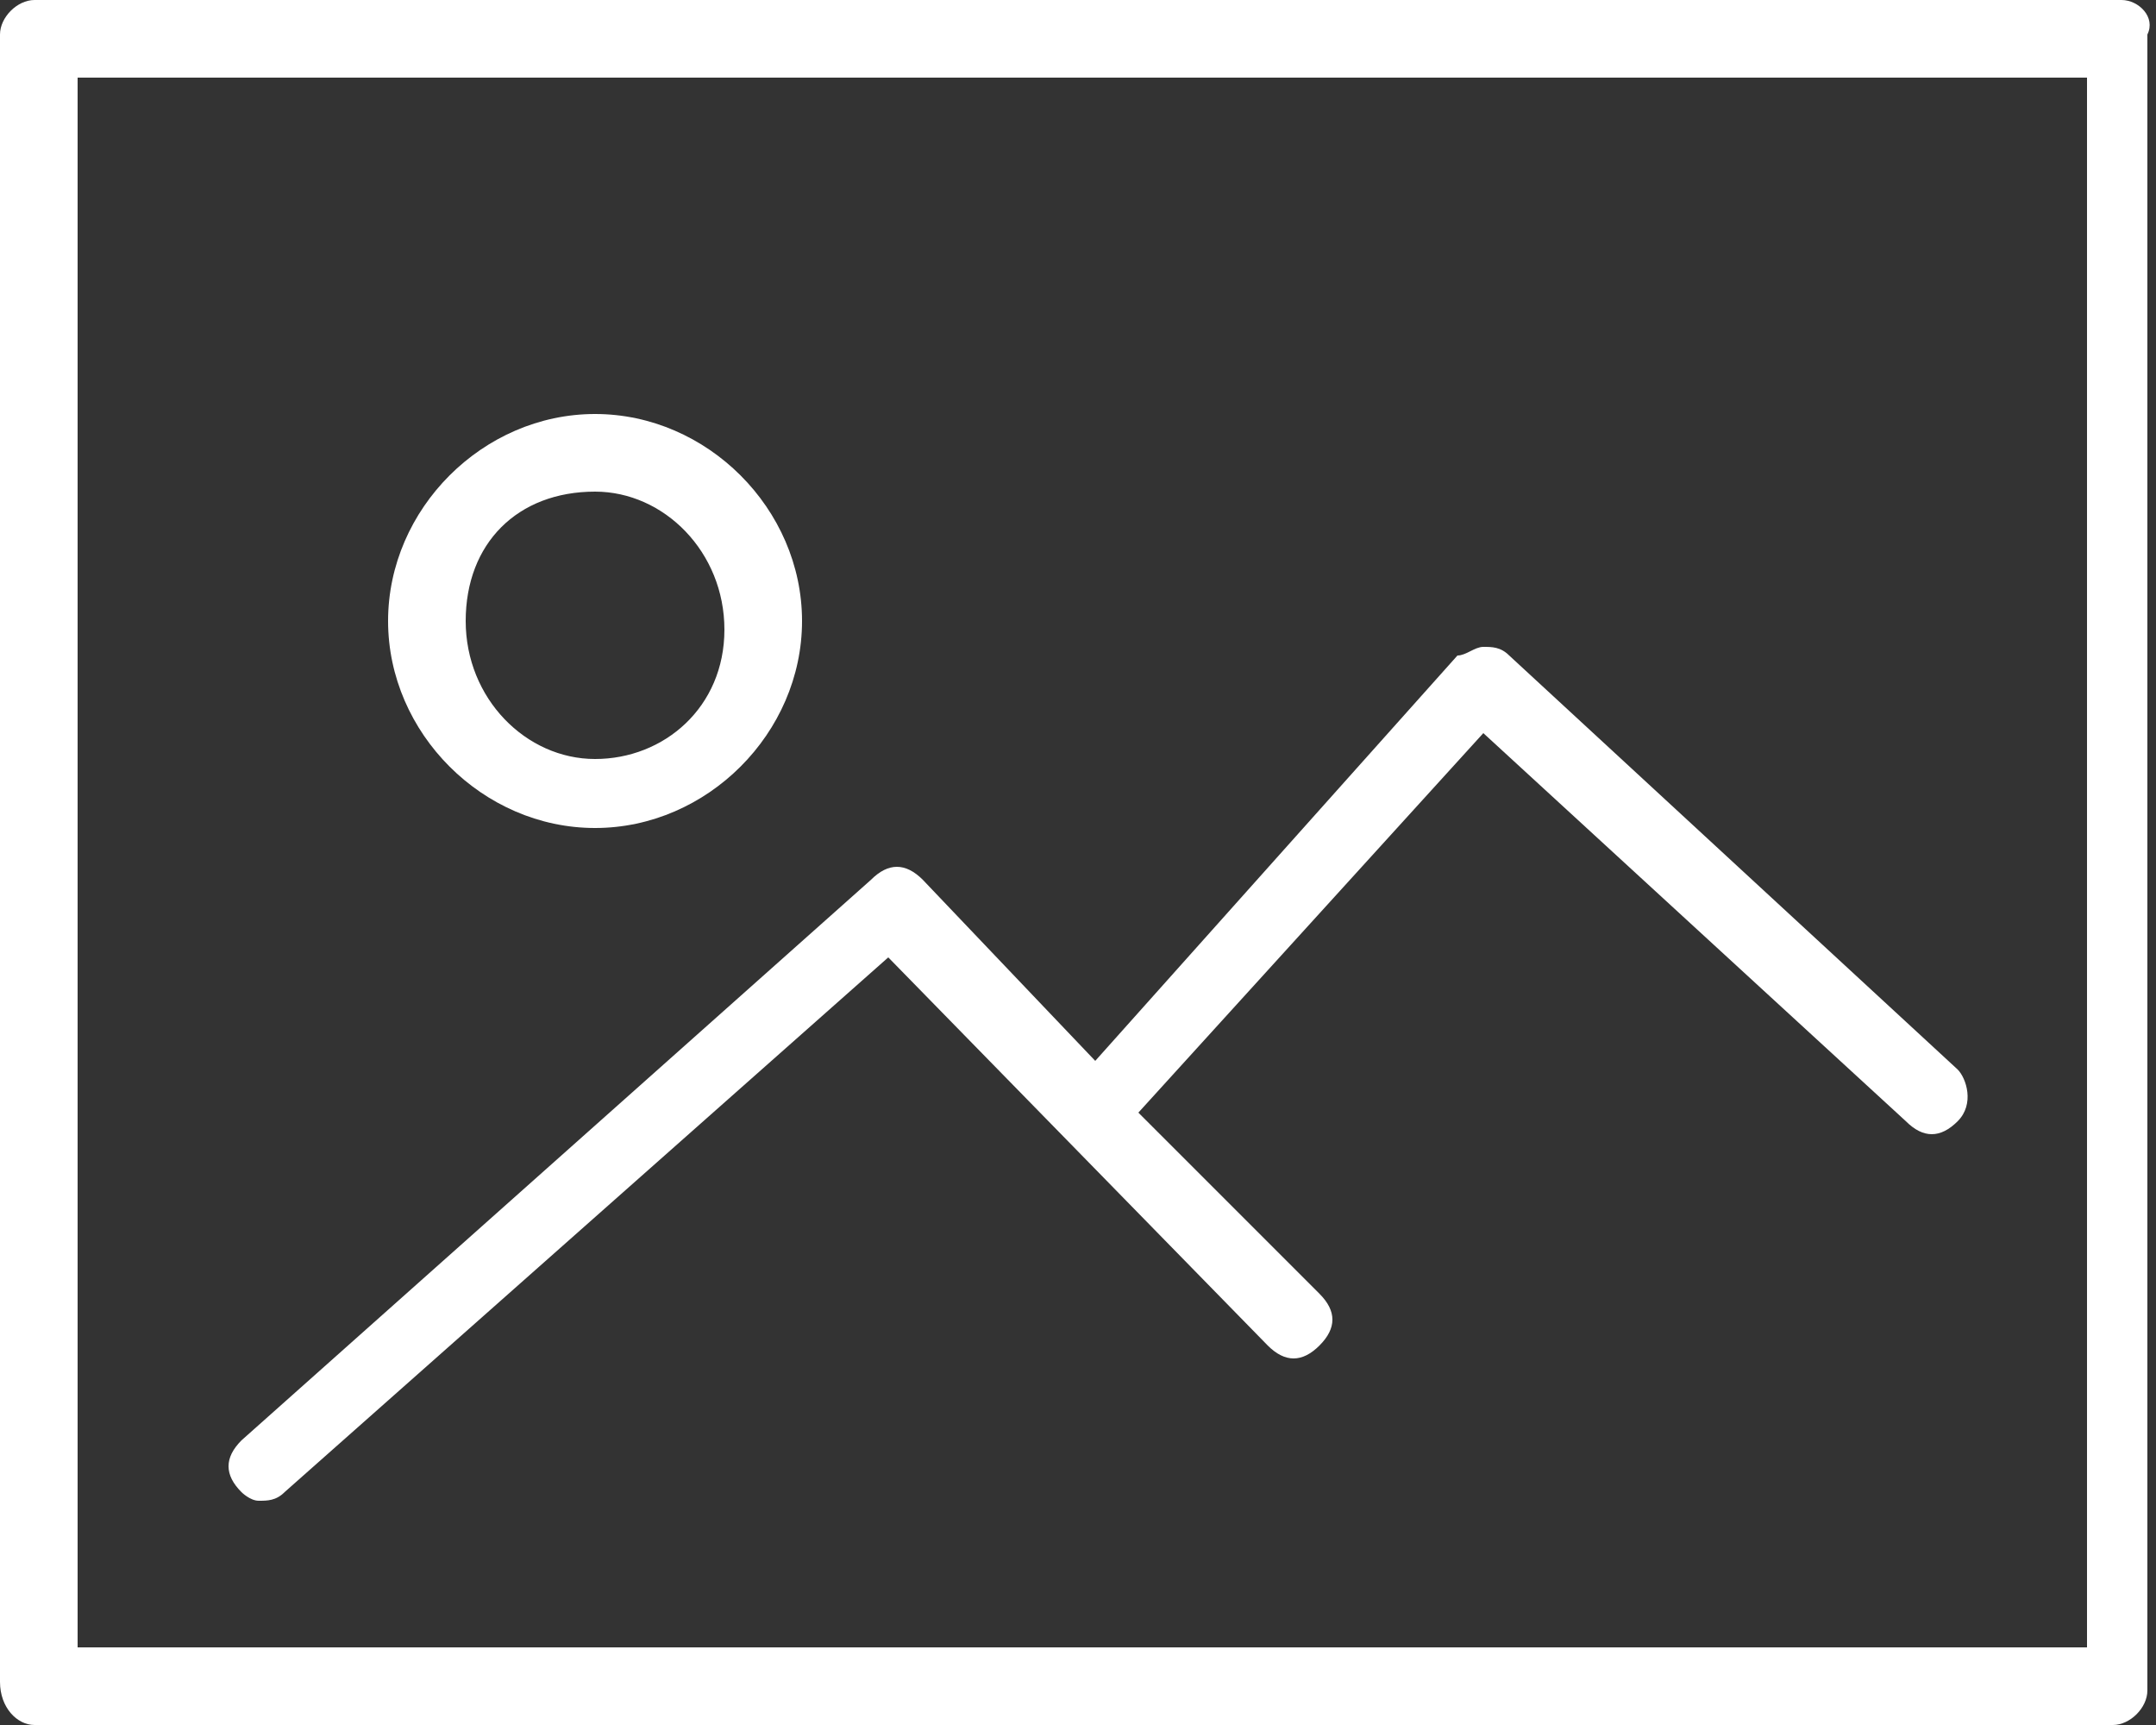 <?xml version="1.0" encoding="utf-8"?>
<!-- Generator: Adobe Illustrator 21.1.0, SVG Export Plug-In . SVG Version: 6.00 Build 0)  -->
<svg version="1.1" id="Layer_1" xmlns="http://www.w3.org/2000/svg" xmlns:xlink="http://www.w3.org/1999/xlink" x="0px" y="0px"
	 viewBox="0 0 25 20" style="enable-background:new 0 0 25 20;" xml:space="preserve">
<rect x="0" y="0" width="25" height="20" fill="#333333" stroke="none"/>
<style type="text/css">
	.st0{fill:#FFFFFF;}
</style>
<g>
	<path class="st0" d="M3,17.4c0.1,0,0.2,0,0.3-0.1l7-6.2l4.4,4.5c0.2,0.2,0.4,0.2,0.6,0c0.2-0.2,0.2-0.4,0-0.6l-2.1-2.1l4-4.4
		l4.9,4.5c0.2,0.2,0.4,0.2,0.6,0c0.2-0.2,0.1-0.5,0-0.6l-5.2-4.8c-0.1-0.1-0.2-0.1-0.3-0.1c-0.1,0-0.2,0.1-0.3,0.1l-4.2,4.7l-2-2.1
		c-0.2-0.2-0.4-0.2-0.6,0l-7.3,6.5c-0.2,0.2-0.2,0.4,0,0.6C2.8,17.3,2.9,17.4,3,17.4z"/>
	<path class="st0" d="M6.9,9.6c1.3,0,2.4-1.1,2.4-2.4c0-1.3-1.1-2.4-2.4-2.4c-1.3,0-2.4,1.1-2.4,2.4C4.5,8.5,5.6,9.6,6.9,9.6z
		 M6.9,5.7c0.8,0,1.5,0.7,1.5,1.6S7.7,8.8,6.9,8.8S5.4,8.1,5.4,7.2C5.4,6.3,6,5.7,6.9,5.7z"/>
	<path class="st0" d="M24.6,0H0.4C0.2,0,0,0.2,0,0.4v19.1C0,19.8,0.2,20,0.4,20h24.1c0.2,0,0.4-0.2,0.4-0.4V0.4
		C25,0.2,24.8,0,24.6,0z M24.1,19.1H0.9V0.9h23.3V19.1z"/>
</g>
</svg>
